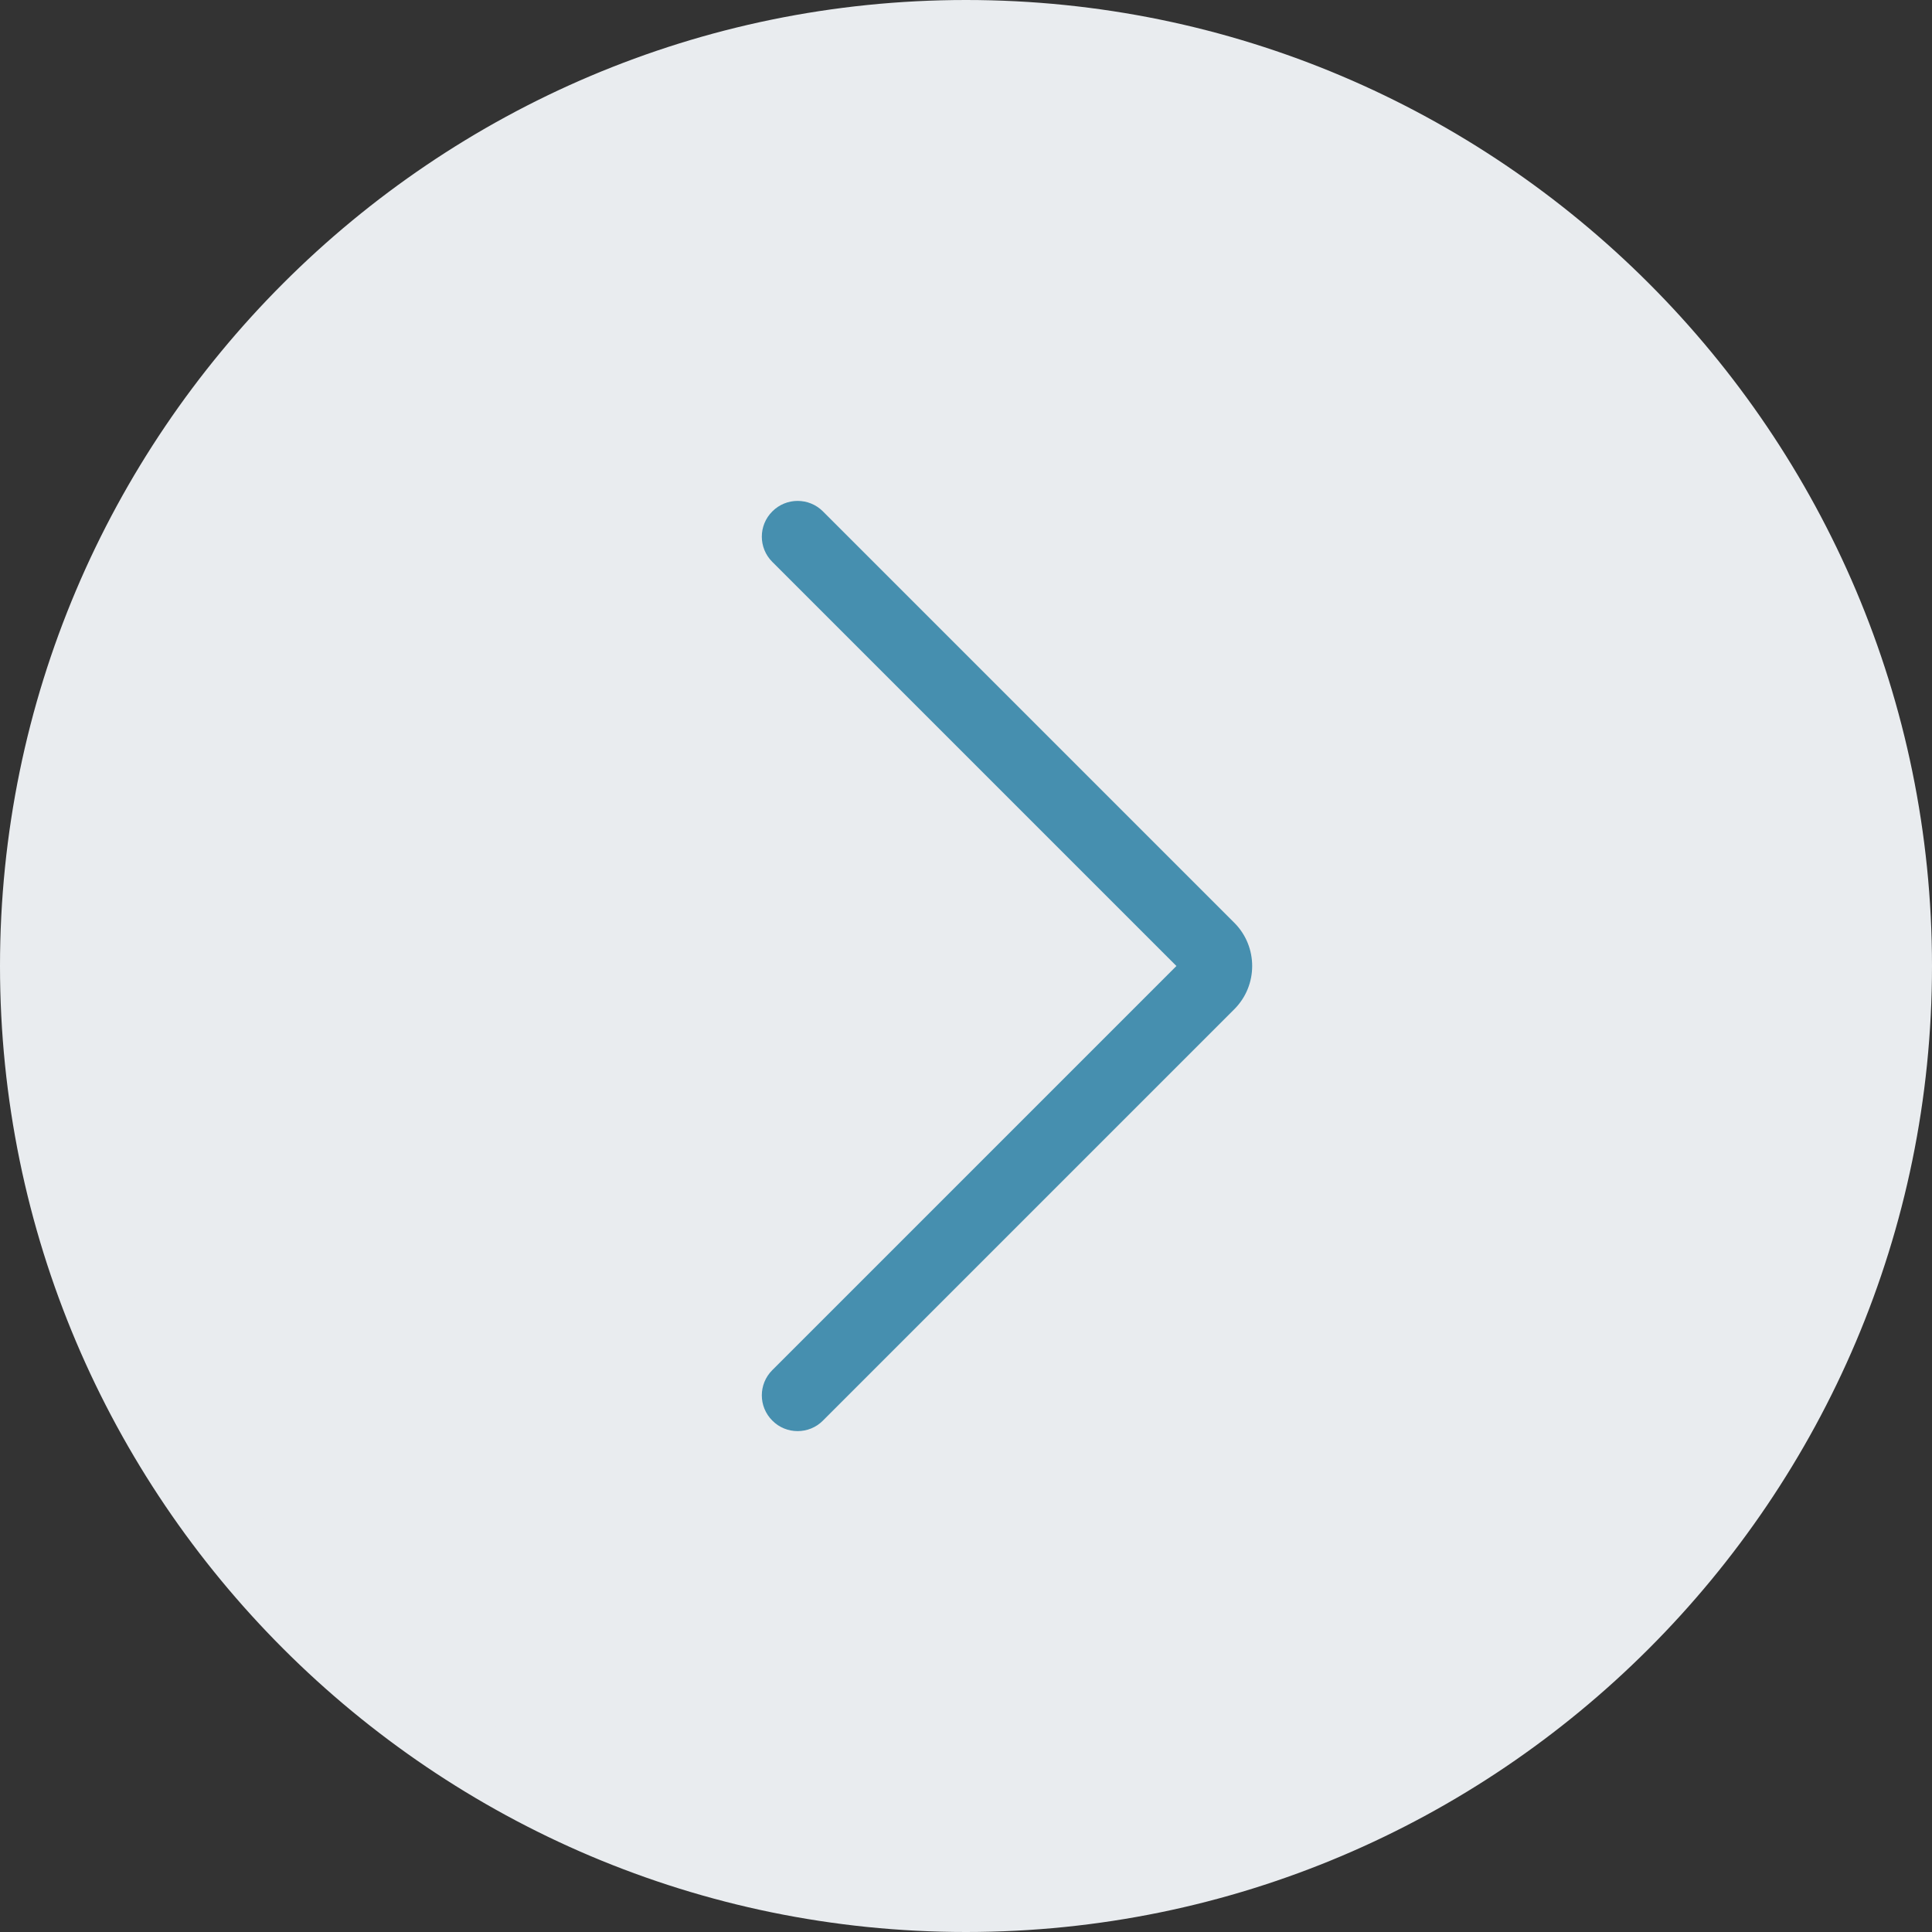 <?xml version="1.0" encoding="UTF-8"?>
<svg xmlns="http://www.w3.org/2000/svg" xmlns:xlink="http://www.w3.org/1999/xlink" width="100px" height="100px" viewBox="0 0 100 100" version="1.1">
<rect x="0" y="0" width="100" height="100" fill="#333333" stroke="none"/>
<g id="surface1">
<path style=" stroke:none;fill-rule:nonzero;fill:#E9ECEF;fill-opacity:1;" d="M 50 98.148 C 23.41 98.148 1.852 76.59 1.852 50 C 1.852 23.41 23.41 1.852 50 1.852 C 76.59 1.852 98.148 23.41 98.148 50 C 98.148 76.59 76.59 98.148 50 98.148 Z M 50 98.148 "/>
<path style=" stroke:none;fill-rule:nonzero;fill:#E9ECEF;fill-opacity:1;" d="M 50 100 C 22.43 100 0 77.57 0 50 C 0 22.43 22.43 0 50 0 C 77.57 0 100 22.43 100 50 C 100 77.57 77.57 100 50 100 Z M 50 3.703 C 24.473 3.703 3.703 24.473 3.703 50 C 3.703 75.527 24.473 96.297 50 96.297 C 75.527 96.297 96.297 75.527 96.297 50 C 96.297 24.473 75.527 3.703 50 3.703 Z M 50 3.703 "/>
<path style=" stroke:none;fill-rule:nonzero;fill:#468faf;fill-opacity:1;" d="M 41.285 74.074 C 40.812 74.074 40.336 73.895 39.977 73.531 C 39.25 72.809 39.25 71.637 39.977 70.914 L 60.891 50 L 39.977 29.086 C 39.25 28.363 39.25 27.191 39.977 26.469 C 40.699 25.746 41.871 25.746 42.594 26.469 L 63.887 47.762 C 65.121 48.996 65.121 51.004 63.887 52.238 L 42.594 73.531 C 42.234 73.895 41.758 74.074 41.285 74.074 Z M 41.285 74.074 "/>
</g>
</svg>

